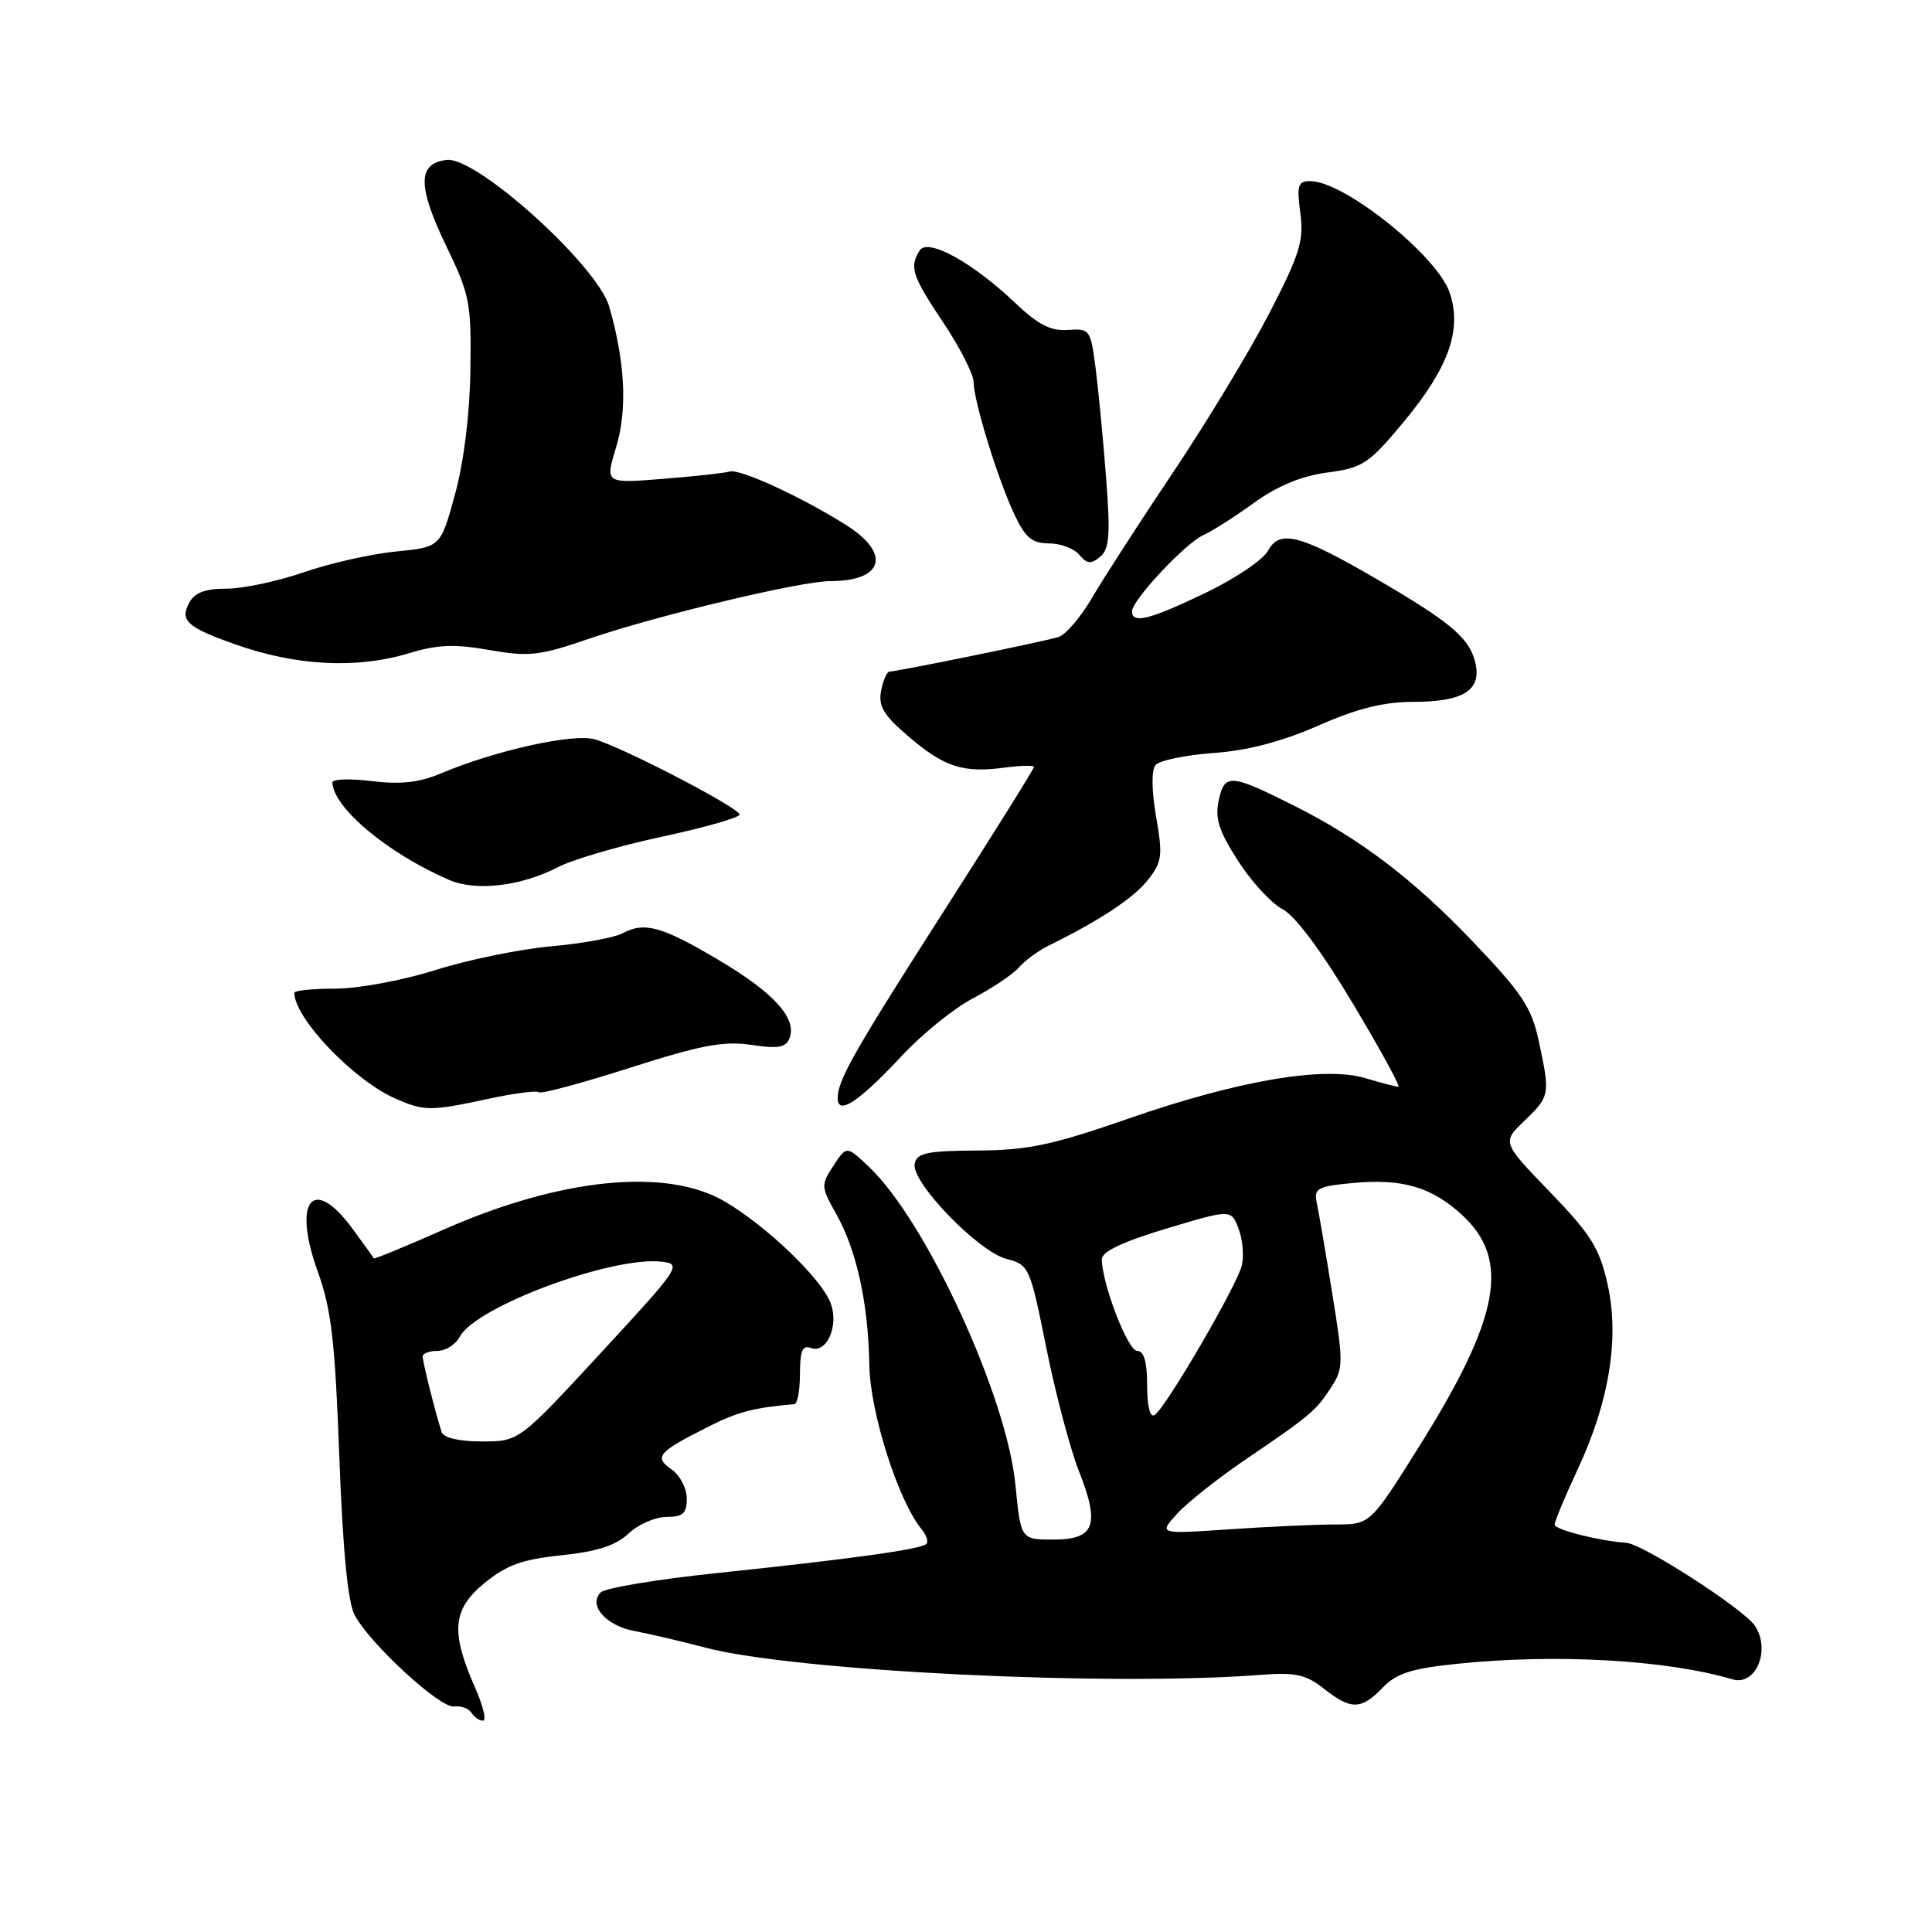 <?xml version="1.0" encoding="UTF-8" standalone="no"?>
<!DOCTYPE svg PUBLIC "-//W3C//DTD SVG 1.1//EN" "http://www.w3.org/Graphics/SVG/1.1/DTD/svg11.dtd" >
<svg xmlns="http://www.w3.org/2000/svg" xmlns:xlink="http://www.w3.org/1999/xlink" version="1.1" viewBox="0 0 256 256">
 <g >
 <path fill="currentColor"
d=" M 62.97 223.66 C 59.68 216.23 59.94 213.25 64.19 209.77 C 67.12 207.37 69.21 206.62 74.41 206.08 C 79.12 205.59 81.60 204.79 83.29 203.20 C 84.57 201.99 86.84 201.00 88.31 201.00 C 90.50 201.00 91.00 200.54 91.00 198.56 C 91.00 197.21 90.09 195.48 88.98 194.70 C 86.61 193.04 87.14 192.43 93.97 188.99 C 97.78 187.07 99.90 186.52 105.25 186.06 C 105.66 186.03 106.00 184.21 106.00 182.03 C 106.00 179.01 106.34 178.19 107.42 178.61 C 109.54 179.42 111.20 175.66 110.06 172.66 C 108.83 169.42 101.64 162.51 96.08 159.23 C 88.39 154.68 74.36 156.06 58.85 162.90 C 53.78 165.14 49.59 166.87 49.53 166.74 C 49.47 166.61 48.18 164.81 46.66 162.75 C 41.42 155.64 38.71 159.12 42.13 168.57 C 43.90 173.46 44.40 177.76 44.96 193.00 C 45.42 205.37 46.09 212.33 46.99 214.00 C 49.05 217.85 58.30 226.35 60.16 226.12 C 61.08 226.00 62.11 226.38 62.47 226.95 C 62.83 227.53 63.52 228.00 64.00 228.00 C 64.49 228.00 64.02 226.05 62.97 223.66 Z  M 183.21 223.62 C 185.03 221.73 187.04 221.09 193.00 220.47 C 206.12 219.10 220.79 219.93 229.56 222.52 C 232.65 223.44 234.66 218.66 232.54 215.43 C 231.11 213.24 217.69 204.58 215.50 204.43 C 211.88 204.18 206.00 202.69 206.00 202.02 C 206.00 201.58 207.36 198.32 209.02 194.76 C 213.24 185.76 214.61 177.29 213.01 170.15 C 211.94 165.39 210.81 163.57 205.39 157.96 C 199.02 151.36 199.02 151.36 202.01 148.49 C 205.38 145.26 205.42 145.05 203.89 137.92 C 202.94 133.49 201.68 131.60 195.14 124.75 C 187.28 116.51 180.22 111.15 171.50 106.77 C 163.06 102.54 162.27 102.47 161.50 105.99 C 160.96 108.44 161.48 110.07 164.05 114.07 C 165.82 116.83 168.47 119.71 169.94 120.47 C 171.60 121.33 175.10 126.01 179.23 132.92 C 182.88 139.02 185.60 144.00 185.29 144.00 C 184.99 144.00 183.03 143.49 180.95 142.87 C 175.47 141.22 164.04 143.17 149.50 148.23 C 139.42 151.73 136.22 152.41 129.51 152.45 C 122.78 152.49 121.48 152.77 121.20 154.22 C 120.73 156.64 129.62 165.84 133.36 166.81 C 136.36 167.59 136.48 167.86 138.63 178.55 C 139.84 184.57 141.78 191.91 142.94 194.87 C 145.79 202.09 145.09 204.00 139.56 204.00 C 135.26 204.00 135.26 204.00 134.55 196.75 C 133.41 185.01 122.74 161.84 115.18 154.65 C 112.18 151.80 112.18 151.80 110.44 154.46 C 108.76 157.01 108.78 157.26 110.80 160.85 C 113.52 165.70 115.05 172.67 115.19 180.89 C 115.30 187.22 119.04 198.93 122.15 202.68 C 122.77 203.43 123.04 204.29 122.75 204.58 C 122.05 205.29 112.87 206.56 95.08 208.43 C 87.15 209.26 80.19 210.41 79.60 211.00 C 77.90 212.70 80.29 215.42 84.11 216.13 C 85.97 216.47 90.20 217.46 93.50 218.33 C 105.39 221.44 146.97 223.48 167.02 221.93 C 171.63 221.57 173.02 221.87 175.41 223.75 C 179.03 226.60 180.36 226.58 183.21 223.62 Z  M 64.71 145.60 C 68.13 144.86 71.14 144.47 71.40 144.73 C 71.66 144.99 77.09 143.53 83.46 141.49 C 92.87 138.48 95.89 137.91 99.53 138.45 C 103.11 138.99 104.14 138.81 104.62 137.55 C 105.62 134.95 102.55 131.55 95.33 127.27 C 87.71 122.74 85.42 122.10 82.50 123.66 C 81.40 124.25 77.14 125.03 73.02 125.39 C 68.91 125.76 62.03 127.17 57.72 128.53 C 53.39 129.90 47.47 131.00 44.45 131.00 C 41.45 131.00 39.00 131.25 39.00 131.55 C 39.00 134.92 46.90 143.18 52.42 145.58 C 56.24 147.25 57.02 147.25 64.71 145.60 Z  M 119.52 139.88 C 122.23 136.97 126.49 133.54 128.98 132.25 C 131.46 130.95 134.18 129.13 135.00 128.20 C 135.82 127.26 137.62 125.95 139.00 125.27 C 145.74 121.96 150.22 118.99 152.11 116.59 C 153.98 114.21 154.09 113.37 153.19 108.22 C 152.59 104.76 152.56 102.06 153.11 101.38 C 153.61 100.77 157.06 100.05 160.76 99.78 C 165.31 99.46 169.83 98.27 174.67 96.15 C 179.80 93.89 183.36 93.00 187.23 93.00 C 193.98 93.00 196.40 91.44 195.46 87.69 C 194.65 84.47 192.10 82.35 182.00 76.49 C 172.22 70.82 169.53 70.14 168.01 72.99 C 167.37 74.18 163.63 76.69 159.70 78.58 C 152.29 82.13 150.00 82.70 150.00 81.00 C 150.00 79.52 157.11 71.93 159.46 70.90 C 160.58 70.40 163.59 68.49 166.15 66.64 C 169.30 64.37 172.46 63.06 175.89 62.61 C 180.58 61.99 181.37 61.46 185.95 55.96 C 191.93 48.77 193.74 43.76 192.11 38.83 C 190.48 33.91 178.14 24.01 173.62 24.00 C 171.98 24.00 171.81 24.55 172.30 28.22 C 172.79 31.87 172.25 33.64 168.21 41.47 C 165.64 46.44 159.92 55.90 155.50 62.50 C 151.07 69.10 146.22 76.61 144.72 79.18 C 143.22 81.76 141.21 84.11 140.25 84.41 C 138.38 85.00 118.92 88.97 117.87 88.99 C 117.52 89.00 117.02 90.14 116.75 91.54 C 116.36 93.56 117.08 94.77 120.36 97.57 C 125.10 101.63 127.61 102.45 133.06 101.72 C 135.23 101.43 137.00 101.39 137.00 101.63 C 137.00 101.88 131.88 110.08 125.62 119.86 C 113.15 139.33 111.00 143.11 111.00 145.49 C 111.00 147.86 113.73 146.07 119.52 139.88 Z  M 74.00 114.87 C 75.92 113.88 82.11 112.07 87.75 110.86 C 93.39 109.65 98.00 108.33 98.00 107.93 C 98.00 107.07 82.63 99.07 78.83 97.97 C 76.00 97.14 65.69 99.42 58.47 102.46 C 55.57 103.69 53.09 103.97 49.25 103.50 C 46.36 103.14 44.02 103.23 44.04 103.68 C 44.18 107.06 51.39 113.08 59.50 116.59 C 63.08 118.14 69.04 117.44 74.00 114.87 Z  M 54.25 86.54 C 57.96 85.41 60.26 85.32 64.84 86.13 C 70.09 87.05 71.47 86.90 78.10 84.62 C 87.08 81.55 106.11 77.00 110.01 77.00 C 117.09 77.00 118.12 73.36 112.10 69.56 C 106.18 65.83 98.01 62.07 96.68 62.48 C 96.03 62.68 92.05 63.12 87.84 63.45 C 80.18 64.07 80.18 64.07 81.63 59.28 C 83.15 54.31 82.84 48.00 80.73 40.64 C 79.16 35.19 63.16 20.73 59.19 21.19 C 55.30 21.64 55.30 24.67 59.17 32.69 C 62.24 39.02 62.46 40.16 62.33 49.00 C 62.25 54.85 61.47 61.19 60.29 65.50 C 58.38 72.50 58.38 72.50 52.44 73.08 C 49.17 73.40 43.69 74.64 40.25 75.83 C 36.81 77.02 32.21 78.00 30.03 78.00 C 27.17 78.00 25.79 78.52 25.06 79.89 C 23.81 82.22 24.79 83.11 31.00 85.32 C 39.20 88.25 47.22 88.67 54.25 86.54 Z  M 146.58 63.52 C 146.21 58.56 145.58 52.02 145.20 49.00 C 144.52 43.65 144.42 43.51 141.51 43.72 C 139.24 43.89 137.55 43.02 134.51 40.13 C 128.82 34.73 122.93 31.50 121.86 33.19 C 120.47 35.39 120.85 36.55 125.00 42.76 C 127.20 46.06 129.00 49.60 129.01 50.63 C 129.02 53.15 132.25 63.62 134.45 68.25 C 135.87 71.25 136.78 72.00 138.99 72.00 C 140.51 72.00 142.32 72.68 143.01 73.51 C 144.02 74.73 144.55 74.78 145.77 73.78 C 147.00 72.76 147.14 70.91 146.58 63.52 Z  M 58.52 189.75 C 57.75 187.43 56.01 180.51 56.01 179.75 C 56.00 179.34 56.88 179.00 57.96 179.00 C 59.05 179.00 60.39 178.15 60.94 177.10 C 63.08 173.12 81.12 166.42 87.69 167.18 C 90.39 167.49 90.10 167.92 79.63 179.25 C 68.77 191.00 68.77 191.00 63.86 191.00 C 60.81 191.00 58.78 190.52 58.52 189.75 Z  M 156.00 200.55 C 157.38 199.05 161.43 195.85 165.00 193.42 C 173.60 187.59 174.35 186.96 176.39 183.83 C 178.01 181.33 178.02 180.56 176.52 171.33 C 175.65 165.92 174.73 160.54 174.48 159.38 C 174.07 157.47 174.56 157.20 179.19 156.76 C 185.73 156.13 189.66 157.26 193.69 160.95 C 200.19 166.89 198.77 174.57 187.99 191.75 C 181.56 202.00 181.56 202.00 176.93 202.00 C 174.39 202.00 168.08 202.29 162.90 202.64 C 153.50 203.28 153.50 203.28 156.00 200.55 Z  M 152.00 183.56 C 152.00 180.45 151.58 179.00 150.68 179.00 C 149.44 179.00 146.00 170.06 146.00 166.84 C 146.00 165.85 148.82 164.51 154.57 162.79 C 163.13 160.22 163.13 160.22 164.12 162.82 C 164.67 164.25 164.85 166.45 164.54 167.71 C 163.85 170.45 154.42 186.63 152.99 187.50 C 152.39 187.88 152.00 186.33 152.00 183.56 Z "/>
</g>
</svg>